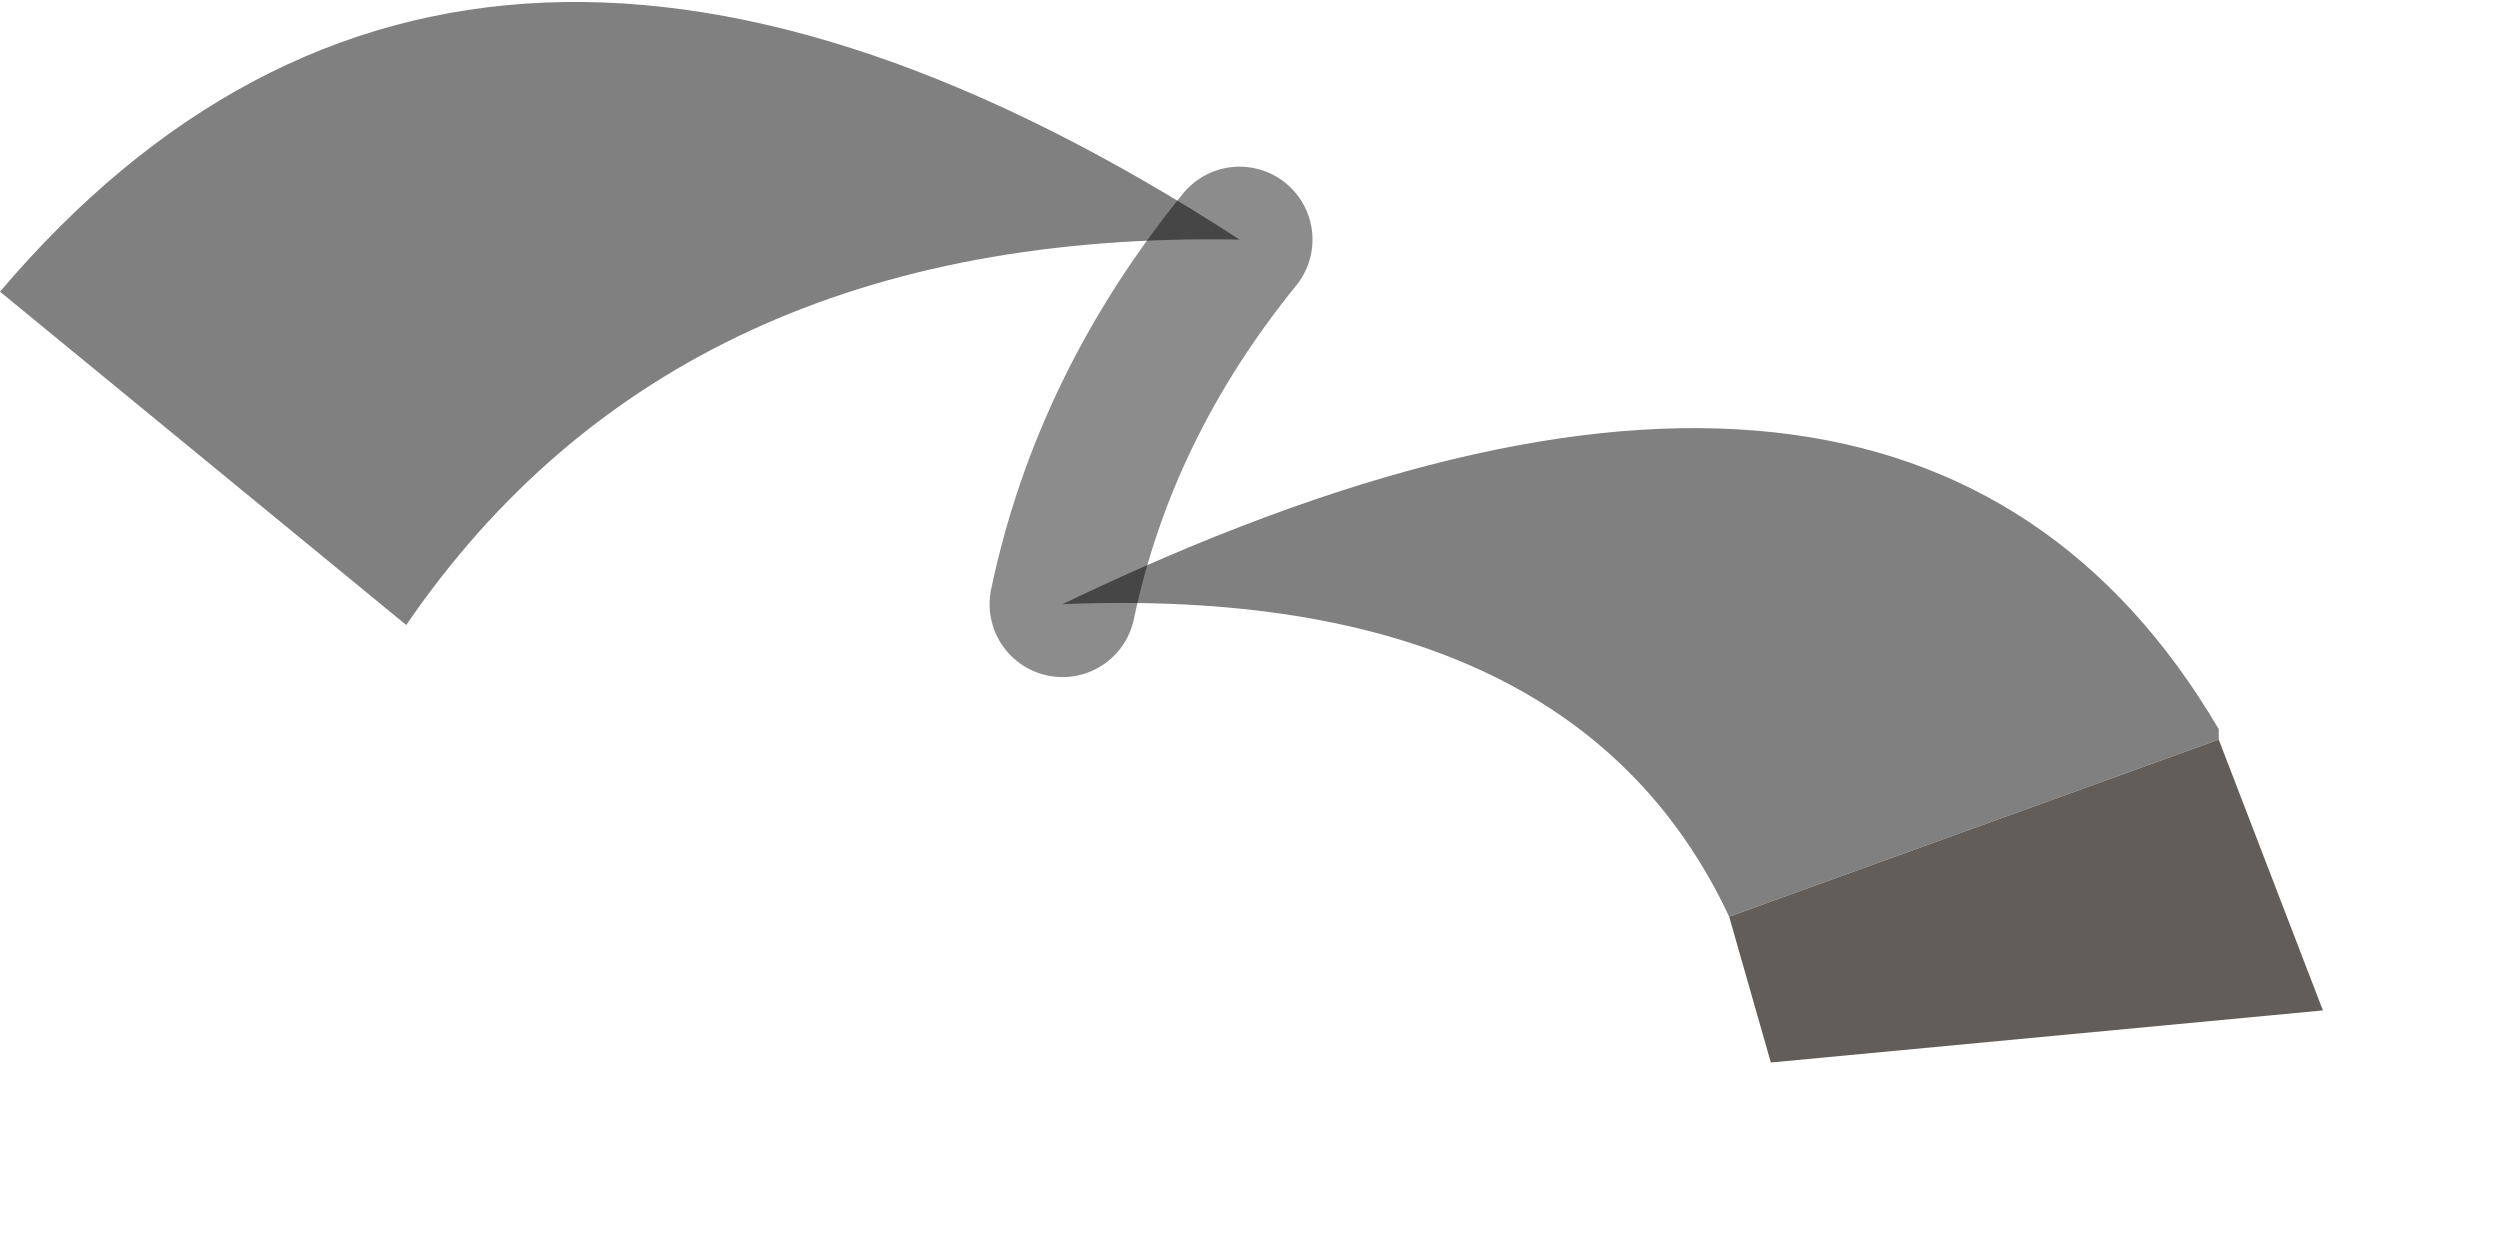 <?xml version="1.0" encoding="utf-8"?>
<svg version="1.1" id="Layer_1"
xmlns="http://www.w3.org/2000/svg"
xmlns:xlink="http://www.w3.org/1999/xlink"
width="12px" height="6px"
xml:space="preserve">
<g id="PathID_1269" transform="matrix(1, 0, 0, 1, 0, 0)">
<path style="fill:#808080;fill-opacity:1" d="M8.3 4.4Q7.55 2.8 5.1 2.9Q5.3 1.95 5.95 1.15Q3.25 1.1 1.95 3L0 1.4Q2.25 -1.25 5.95 1.15Q5.3 1.95 5.1 2.9Q9.15 0.95 10.65 3.5L10.65 3.55L8.3 4.4" />
<path style="fill:#625D59;fill-opacity:1" d="M10.65 3.55L11.15 4.85L8.5 5.1L8.3 4.4L10.65 3.55" />
<path style="fill:none;stroke-width:0.7;stroke-linecap:round;stroke-linejoin:round;stroke-miterlimit:3;stroke:#000000;stroke-opacity:0.451" d="M5.95 1.15Q5.3 1.95 5.1 2.9" />
</g>
</svg>
